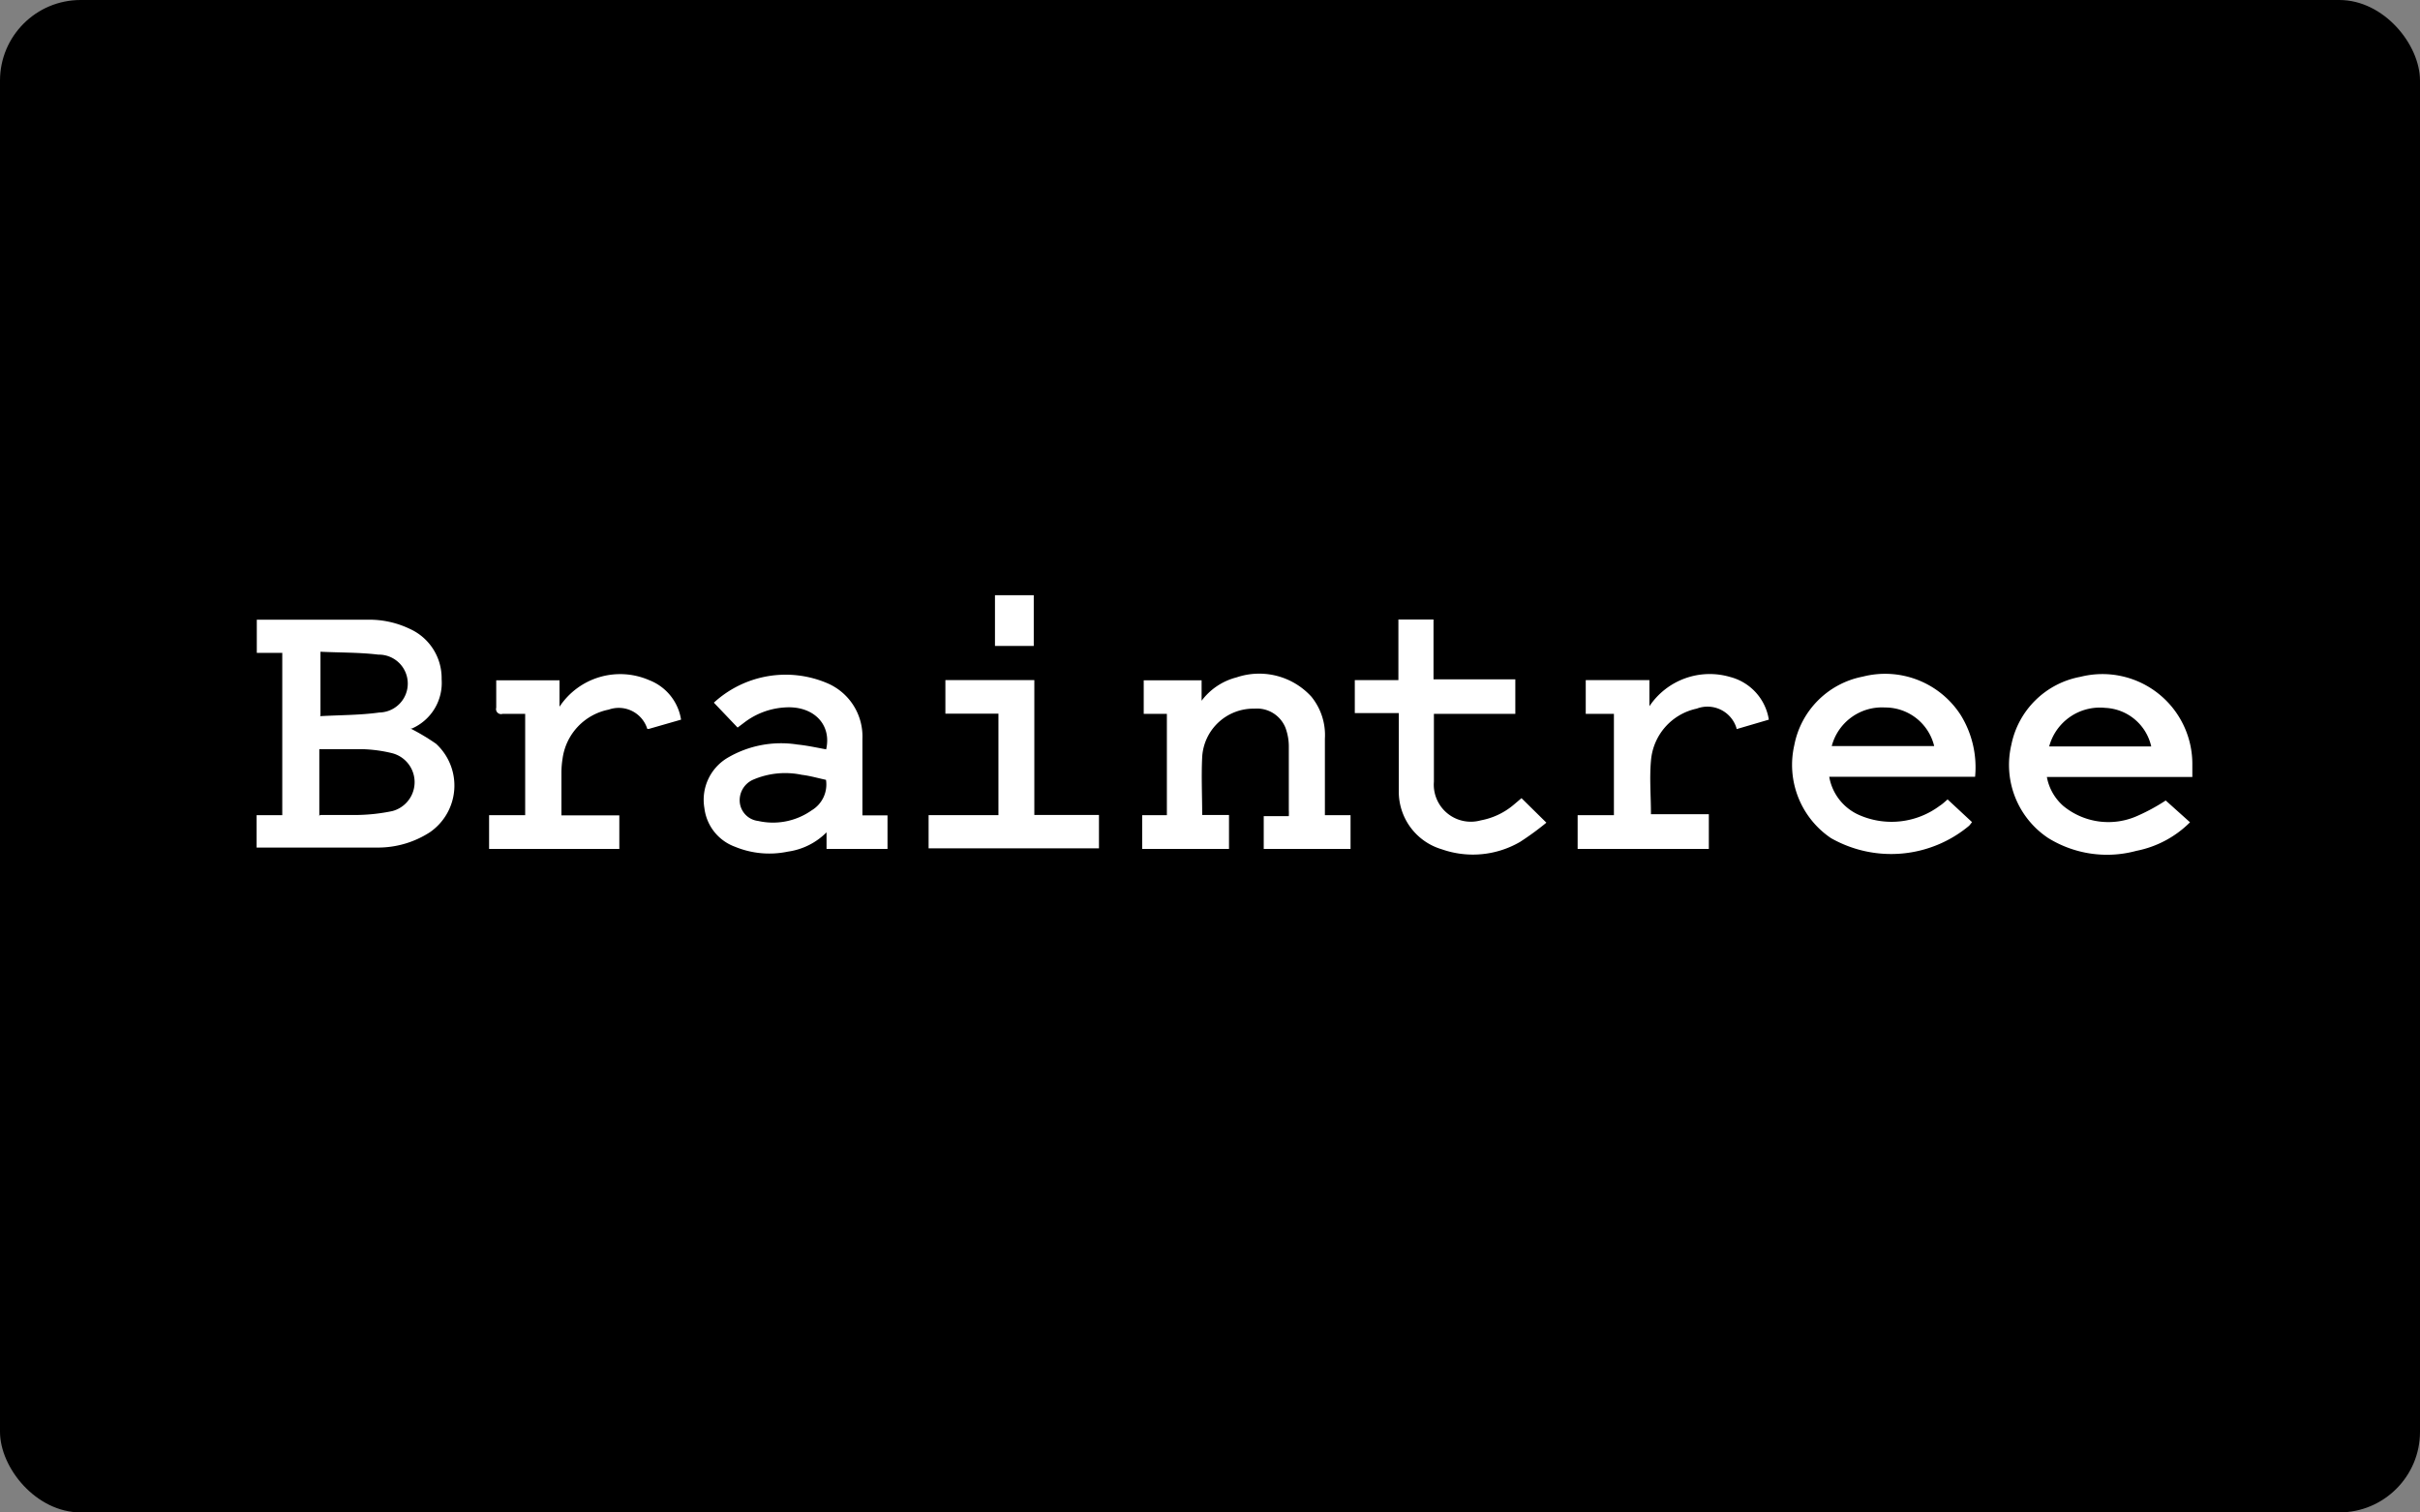 <svg id="Layer_1" data-name="Layer 1" xmlns="http://www.w3.org/2000/svg" viewBox="0 0 125.43 78.39"><rect x="0" y="0" width="125.43" height="78.39" fill="#808080" stroke="none"/><defs><style>.cls-1{fill:#fff;}</style></defs><title>payment-icons</title><rect width="125.43" height="78.39" rx="4.18" ry="4.18"/><path class="cls-1" d="M14.64,33.84H13.31V32.12l0.34,0h5.41a4.85,4.85,0,0,1,2.19.48,2.8,2.8,0,0,1,1.64,2.61,2.58,2.58,0,0,1-1.54,2.55l-0.07,0a11.34,11.34,0,0,1,1.32.79,2.94,2.94,0,0,1-.31,4.58,4.94,4.94,0,0,1-2.72.8c-2.06,0-4.11,0-6.17,0l-0.1,0V42.25h1.33v-8.4Zm1.94,8.4c0.7,0,1.36,0,2,0a9.56,9.56,0,0,0,1.75-.2,1.55,1.55,0,0,0,0-3,7.32,7.32,0,0,0-1.56-.21c-0.74,0-1.47,0-2.22,0v3.48Zm0-5.12c1.05-.06,2.08-0.05,3.08-0.19a1.5,1.5,0,0,0-.05-3c-1-.12-2-0.1-3-0.15v3.31Z"/><path class="cls-1" d="M70,44h-4.5v-1.7H66.8a2.83,2.83,0,0,0,0-.32c0-1.11,0-2.22,0-3.33a2.81,2.81,0,0,0-.17-0.92,1.59,1.59,0,0,0-1.61-1,2.66,2.66,0,0,0-2.71,2.51c-0.05,1,0,2,0,3H63.7V44H59.2V42.25h1.28V37h-1.2V35.26h3v1.06a3.27,3.27,0,0,1,1.81-1.21,3.66,3.66,0,0,1,3.88,1,3.15,3.15,0,0,1,.7,2.18c0,1.17,0,2.35,0,3.52v0.44H70V44Z"/><path class="cls-1" d="M113.62,40.27h-7.53a2.63,2.63,0,0,0,.86,1.51,3.68,3.68,0,0,0,3.85.5,10,10,0,0,0,1.45-.79l1.26,1.13a5.4,5.4,0,0,1-2.78,1.48,5.79,5.79,0,0,1-4.58-.67,4.55,4.55,0,0,1-1.9-4.83,4.48,4.48,0,0,1,3.58-3.52,4.66,4.66,0,0,1,5.8,4.58c0,0.19,0,.37,0,0.62m-7.42-1.59h5.29a2.56,2.56,0,0,0-2.38-2,2.72,2.72,0,0,0-2.91,2"/><path class="cls-1" d="M100.94,41.43l1.27,1.18a2,2,0,0,1-.15.19,6.31,6.31,0,0,1-7.16.64A4.58,4.58,0,0,1,93,38.62a4.48,4.48,0,0,1,3.55-3.55,4.66,4.66,0,0,1,5.08,2,5.15,5.15,0,0,1,.74,3.19H94.81a2.66,2.66,0,0,0,1.59,2,4.17,4.17,0,0,0,4.13-.49c0.16-.1.29-0.23,0.41-0.33m-6-2.77h5.31a2.61,2.61,0,0,0-2.55-2,2.69,2.69,0,0,0-2.76,2"/><path class="cls-1" d="M37,36.42a5.5,5.5,0,0,1,5.9-1,3,3,0,0,1,1.8,2.87c0,1.17,0,2.35,0,3.52v0.45H46V44H42.84V43.14a3.5,3.5,0,0,1-2,1,4.67,4.67,0,0,1-2.74-.25,2.44,2.44,0,0,1-1.59-2,2.53,2.53,0,0,1,1.18-2.6,5.47,5.47,0,0,1,3.64-.7c0.5,0.05,1,.16,1.49.25,0.3-1.31-.68-2.29-2.18-2.17a3.83,3.83,0,0,0-2.09.8l-0.32.24L37,36.42m5.81,4c-0.42-.09-0.83-0.21-1.25-0.26a4.2,4.2,0,0,0-2.52.25,1.16,1.16,0,0,0-.69,1.23,1.08,1.08,0,0,0,.94.91A3.48,3.48,0,0,0,42.07,42a1.56,1.56,0,0,0,.74-1.59"/><path class="cls-1" d="M72.47,32.11h1.83v3.1h4.24V37H74.32v2.31q0,0.61,0,1.21a1.92,1.92,0,0,0,2.43,2,3.67,3.67,0,0,0,1.72-.82l0.39-.33,1.29,1.27a14.53,14.53,0,0,1-1.37,1,4.87,4.87,0,0,1-4.05.38,3.11,3.11,0,0,1-2.23-3c0-1.2,0-2.4,0-3.6,0-.14,0-0.27,0-0.46H70.22V35.25h2.26V32.11Z"/><path class="cls-1" d="M35.3,37.3l-1.67.48-0.08,0a1.55,1.55,0,0,0-2-1,3,3,0,0,0-2.39,2.53,4.52,4.52,0,0,0-.06.72c0,0.73,0,1.46,0,2.23h3V44H25.35V42.25h1.87V37c-0.39,0-.78,0-1.17,0a0.26,0.26,0,0,1-.33-0.32c0-.46,0-0.93,0-1.42H29v1.37a3.77,3.77,0,0,1,4.64-1.38A2.63,2.63,0,0,1,35.3,37.3"/><path class="cls-1" d="M85.48,36.62a3.76,3.76,0,0,1,4.2-1.53,2.72,2.72,0,0,1,2,2.21l-1.67.49L90,37.73a1.57,1.57,0,0,0-2.06-1,3,3,0,0,0-2.37,2.71c-0.08.9,0,1.81,0,2.76h3V44H81.77V42.25h1.88V37H82.19V35.25h3.3v1.37Z"/><polygon class="cls-1" points="53.61 35.25 53.61 42.24 56.96 42.24 56.96 43.97 48.13 43.97 48.13 42.25 51.75 42.25 51.75 36.99 49 36.99 49 35.25 53.61 35.25"/><rect class="cls-1" x="51.57" y="30.85" width="2.01" height="2.63"/></svg>